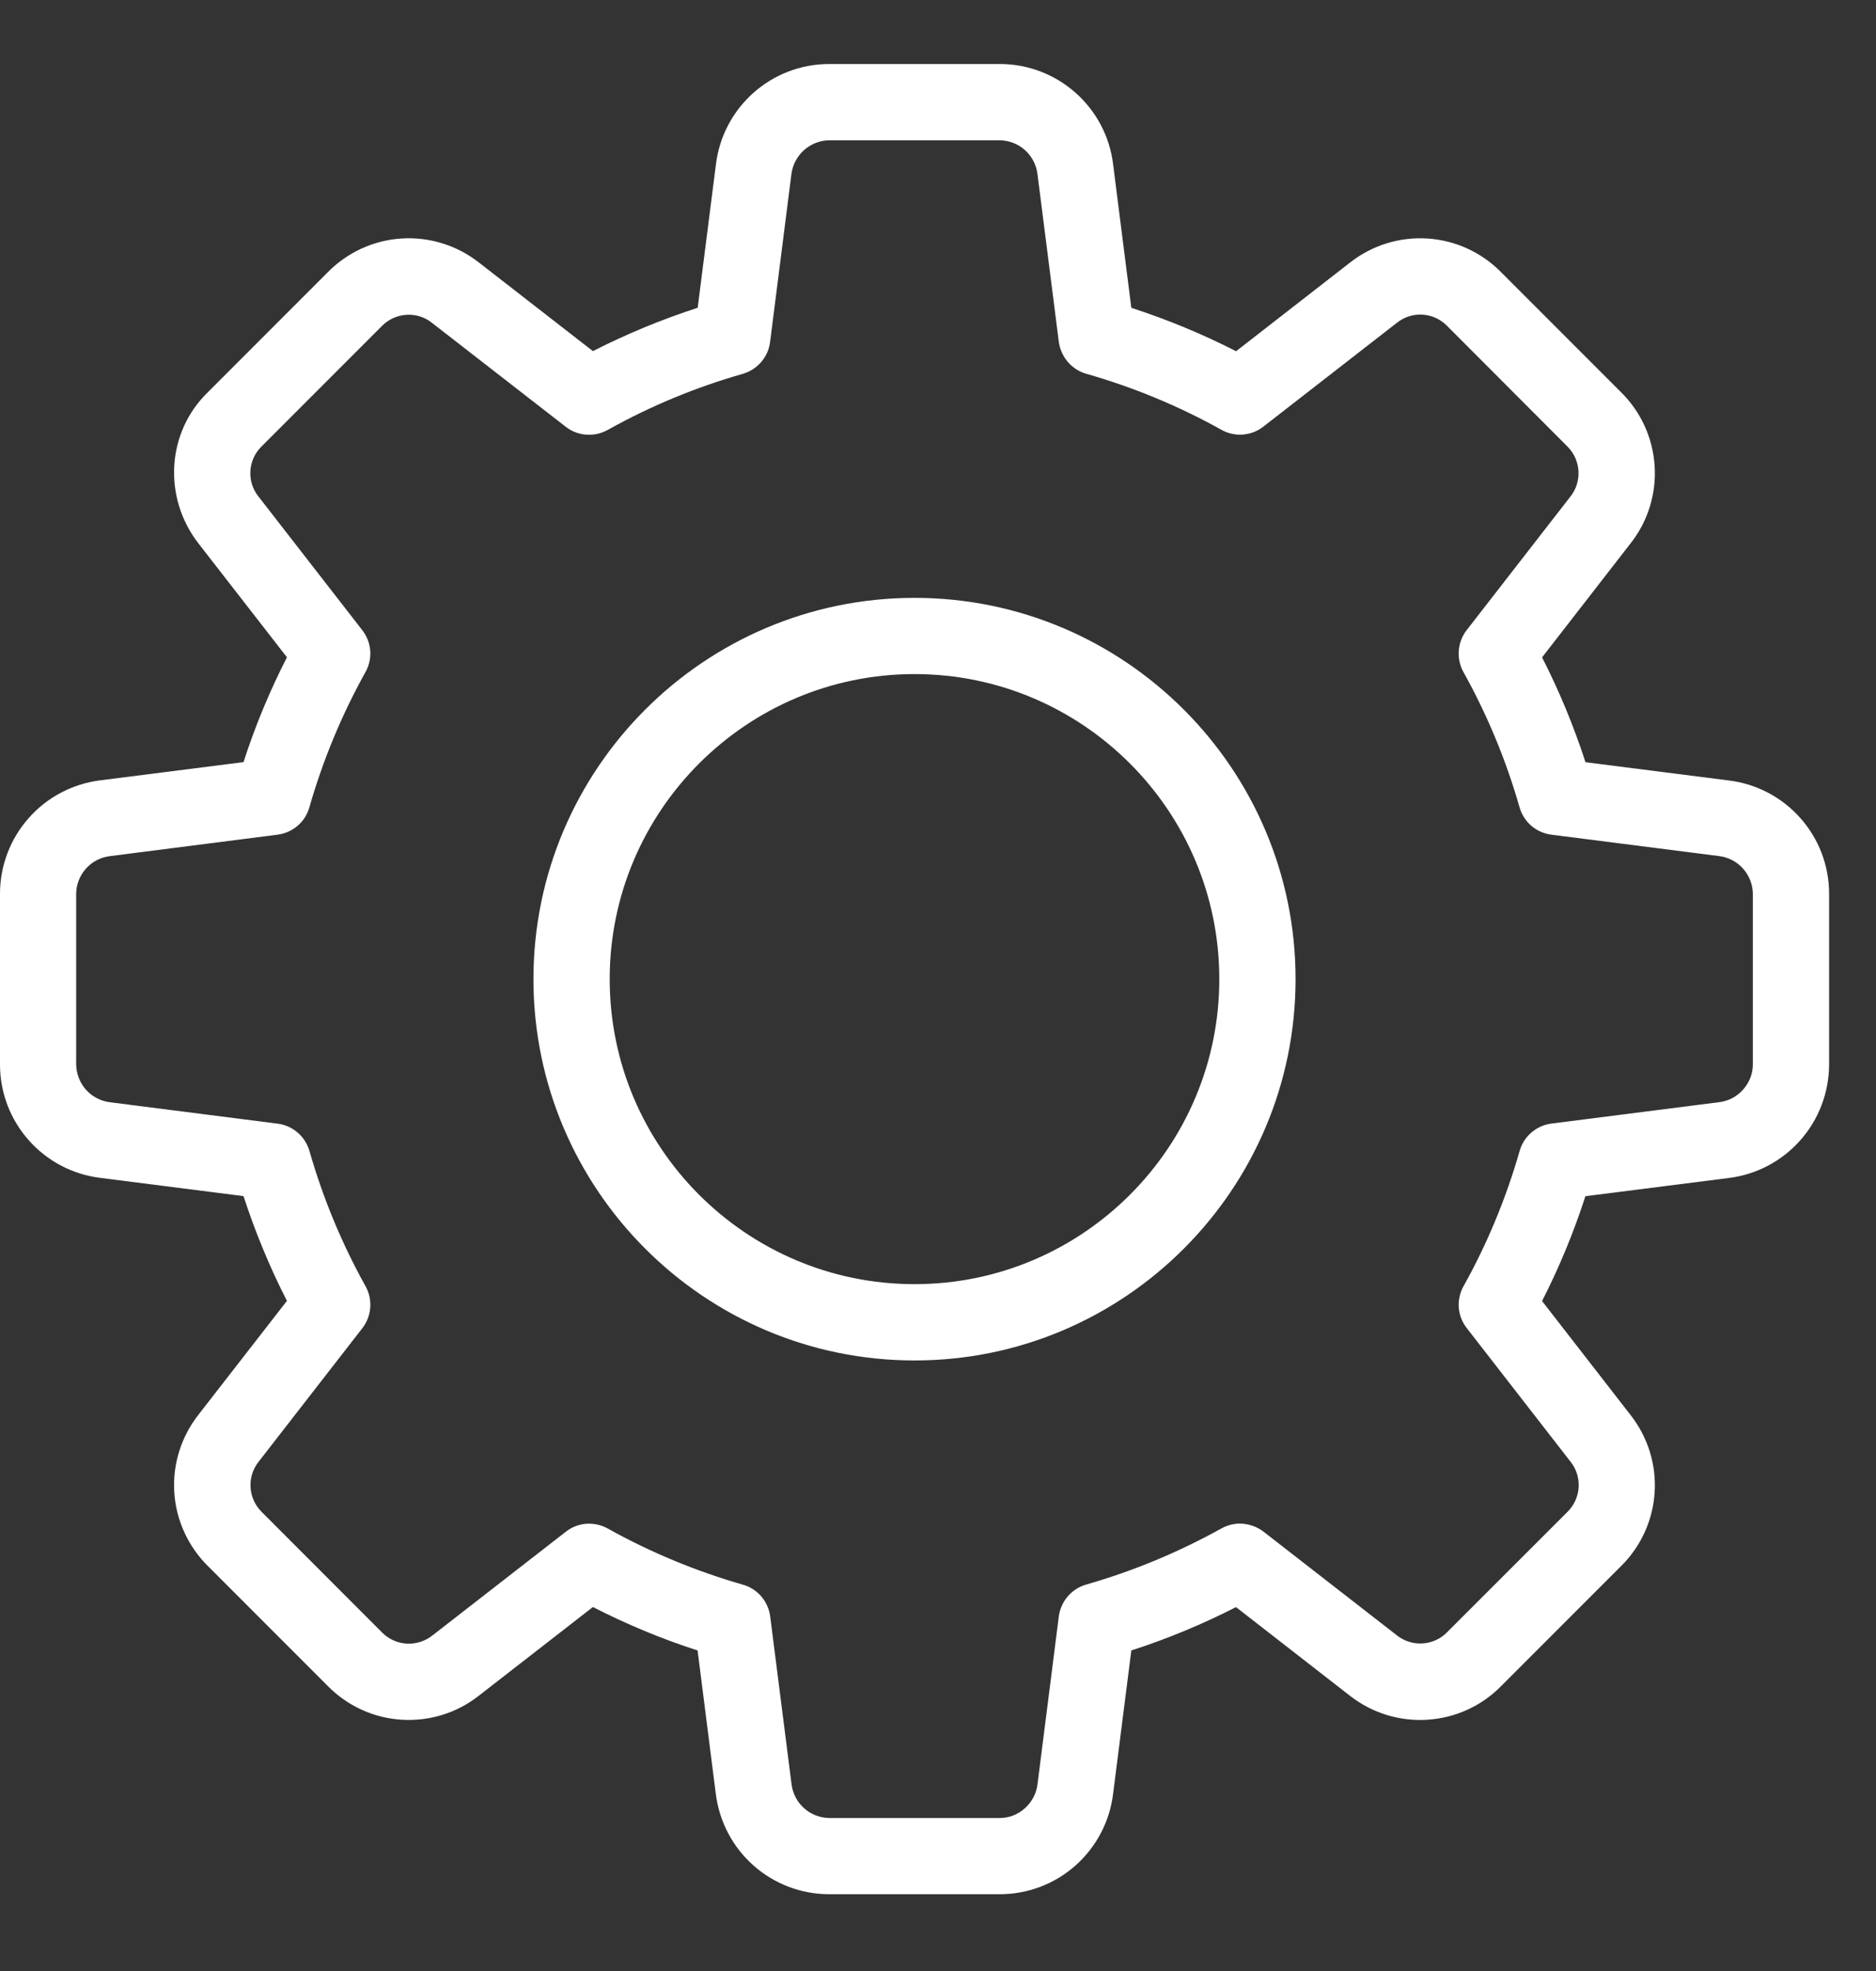 <svg width="20" height="21" viewBox="0 0 20 21" fill="none" xmlns="http://www.w3.org/2000/svg">
<rect x="0" y="0" width="20" height="21" fill="#333333" stroke="none"/>
<path d="M8.84 20.182H10.659C10.957 20.182 11.244 20.073 11.467 19.875C11.689 19.677 11.832 19.405 11.867 19.11L12.061 17.585C12.445 17.461 12.818 17.306 13.177 17.123L14.391 18.067C14.626 18.251 14.92 18.342 15.217 18.323C15.515 18.304 15.795 18.177 16.004 17.964L17.284 16.684C17.495 16.475 17.622 16.196 17.64 15.899C17.659 15.603 17.567 15.31 17.383 15.076L16.44 13.862C16.623 13.503 16.778 13.129 16.902 12.745L18.429 12.551C18.724 12.515 18.996 12.372 19.193 12.149C19.39 11.927 19.499 11.64 19.5 11.342V9.522C19.5 8.907 19.039 8.388 18.427 8.315L16.903 8.121C16.778 7.737 16.624 7.364 16.44 7.004L17.383 5.79C17.568 5.556 17.659 5.262 17.64 4.964C17.621 4.666 17.493 4.386 17.28 4.177L16 2.897C15.791 2.686 15.511 2.559 15.215 2.541C14.918 2.523 14.626 2.614 14.392 2.798L13.178 3.742C12.819 3.559 12.445 3.404 12.061 3.28L11.867 1.752C11.794 1.143 11.275 0.682 10.659 0.682H8.84C8.224 0.682 7.705 1.143 7.632 1.755L7.438 3.279C7.05 3.405 6.676 3.56 6.321 3.741L5.107 2.798C4.873 2.614 4.578 2.522 4.281 2.541C3.983 2.56 3.703 2.688 3.494 2.901L2.214 4.181C1.778 4.604 1.734 5.297 2.115 5.789L3.059 7.003C2.877 7.359 2.721 7.732 2.596 8.12L1.069 8.314C0.774 8.351 0.503 8.493 0.306 8.716C0.109 8.938 -0 9.225 -0 9.522V11.342C-0 11.957 0.46 12.476 1.072 12.55L2.596 12.744C2.721 13.127 2.875 13.501 3.059 13.86L2.115 15.074C1.931 15.308 1.839 15.603 1.858 15.9C1.877 16.198 2.006 16.478 2.218 16.687L3.498 17.967C3.707 18.178 3.987 18.305 4.283 18.323C4.58 18.341 4.873 18.25 5.106 18.066L6.321 17.122C6.68 17.306 7.053 17.461 7.437 17.585L7.631 19.112C7.668 19.407 7.81 19.679 8.033 19.876C8.255 20.073 8.542 20.182 8.84 20.182ZM13.219 16.233C13.151 16.233 13.082 16.251 13.021 16.285C12.565 16.538 12.081 16.739 11.579 16.883C11.503 16.905 11.435 16.948 11.383 17.009C11.331 17.069 11.299 17.143 11.288 17.221L11.061 19.009C11.037 19.213 10.86 19.37 10.659 19.37H8.84C8.741 19.368 8.646 19.332 8.573 19.266C8.499 19.201 8.452 19.111 8.439 19.013L8.211 17.222C8.201 17.144 8.168 17.07 8.116 17.009C8.064 16.949 7.996 16.905 7.92 16.884C7.418 16.74 6.934 16.539 6.478 16.285C6.409 16.247 6.329 16.229 6.25 16.235C6.17 16.241 6.094 16.271 6.032 16.32L4.61 17.425C4.533 17.486 4.436 17.517 4.338 17.512C4.24 17.507 4.147 17.466 4.077 17.397L2.79 16.109C2.719 16.039 2.677 15.946 2.671 15.847C2.665 15.748 2.696 15.65 2.758 15.573L3.863 14.151C3.912 14.088 3.941 14.012 3.947 13.933C3.953 13.853 3.936 13.774 3.897 13.704C3.643 13.248 3.443 12.765 3.299 12.263C3.277 12.187 3.233 12.118 3.173 12.067C3.113 12.015 3.039 11.982 2.96 11.972L1.173 11.744C1.074 11.732 0.984 11.685 0.917 11.611C0.851 11.537 0.814 11.441 0.812 11.342V9.522C0.813 9.424 0.85 9.329 0.916 9.255C0.981 9.182 1.071 9.134 1.169 9.122L2.959 8.893C3.038 8.883 3.112 8.85 3.172 8.799C3.233 8.747 3.276 8.679 3.298 8.602C3.442 8.101 3.642 7.617 3.896 7.161C3.935 7.092 3.953 7.012 3.947 6.933C3.941 6.853 3.911 6.777 3.862 6.714L2.757 5.292C2.695 5.216 2.664 5.12 2.669 5.022C2.674 4.923 2.715 4.831 2.784 4.761L4.072 3.473C4.141 3.402 4.235 3.36 4.334 3.354C4.433 3.348 4.531 3.379 4.608 3.442L6.03 4.546C6.093 4.596 6.169 4.625 6.249 4.631C6.328 4.637 6.408 4.62 6.478 4.581C6.933 4.327 7.417 4.126 7.919 3.983C7.995 3.961 8.063 3.917 8.115 3.857C8.167 3.797 8.2 3.723 8.21 3.644L8.437 1.856C8.449 1.758 8.497 1.667 8.571 1.6C8.645 1.534 8.74 1.496 8.84 1.495H10.659C10.758 1.496 10.853 1.533 10.926 1.598C11 1.664 11.047 1.754 11.06 1.851L11.288 3.642C11.299 3.721 11.332 3.795 11.383 3.855C11.435 3.916 11.503 3.96 11.579 3.982C12.081 4.125 12.565 4.325 13.021 4.579C13.09 4.618 13.17 4.636 13.249 4.63C13.329 4.624 13.405 4.595 13.468 4.546L14.89 3.441C14.966 3.379 15.063 3.347 15.161 3.352C15.259 3.357 15.352 3.398 15.422 3.467L16.709 4.756C16.78 4.826 16.822 4.919 16.828 5.018C16.834 5.117 16.803 5.215 16.741 5.292L15.636 6.714C15.587 6.777 15.558 6.853 15.552 6.933C15.546 7.012 15.563 7.091 15.602 7.161C15.856 7.617 16.057 8.101 16.2 8.602C16.222 8.679 16.266 8.747 16.326 8.799C16.386 8.85 16.46 8.883 16.539 8.893L18.326 9.121C18.425 9.133 18.516 9.18 18.582 9.254C18.648 9.328 18.686 9.423 18.687 9.522V11.342C18.687 11.543 18.53 11.719 18.33 11.743L16.54 11.971C16.461 11.981 16.387 12.014 16.327 12.066C16.266 12.117 16.223 12.186 16.201 12.262C16.055 12.771 15.853 13.256 15.603 13.703C15.564 13.773 15.546 13.852 15.552 13.932C15.558 14.011 15.588 14.088 15.637 14.15L16.742 15.572C16.804 15.648 16.835 15.745 16.83 15.843C16.825 15.941 16.784 16.034 16.715 16.104L15.427 17.391C15.358 17.462 15.264 17.504 15.165 17.51C15.066 17.516 14.969 17.485 14.891 17.423L13.469 16.318C13.397 16.264 13.309 16.234 13.219 16.233Z" fill="white"/>
<path d="M9.75 14.495C11.99 14.495 13.812 12.672 13.812 10.432C13.812 8.192 11.99 6.37 9.75 6.37C7.509 6.37 5.687 8.192 5.687 10.432C5.687 12.672 7.509 14.495 9.75 14.495ZM9.75 7.182C11.542 7.182 12.999 8.64 12.999 10.432C12.999 12.225 11.542 13.682 9.75 13.682C7.957 13.682 6.5 12.225 6.5 10.432C6.5 8.64 7.957 7.182 9.75 7.182Z" fill="white"/>
</svg>
